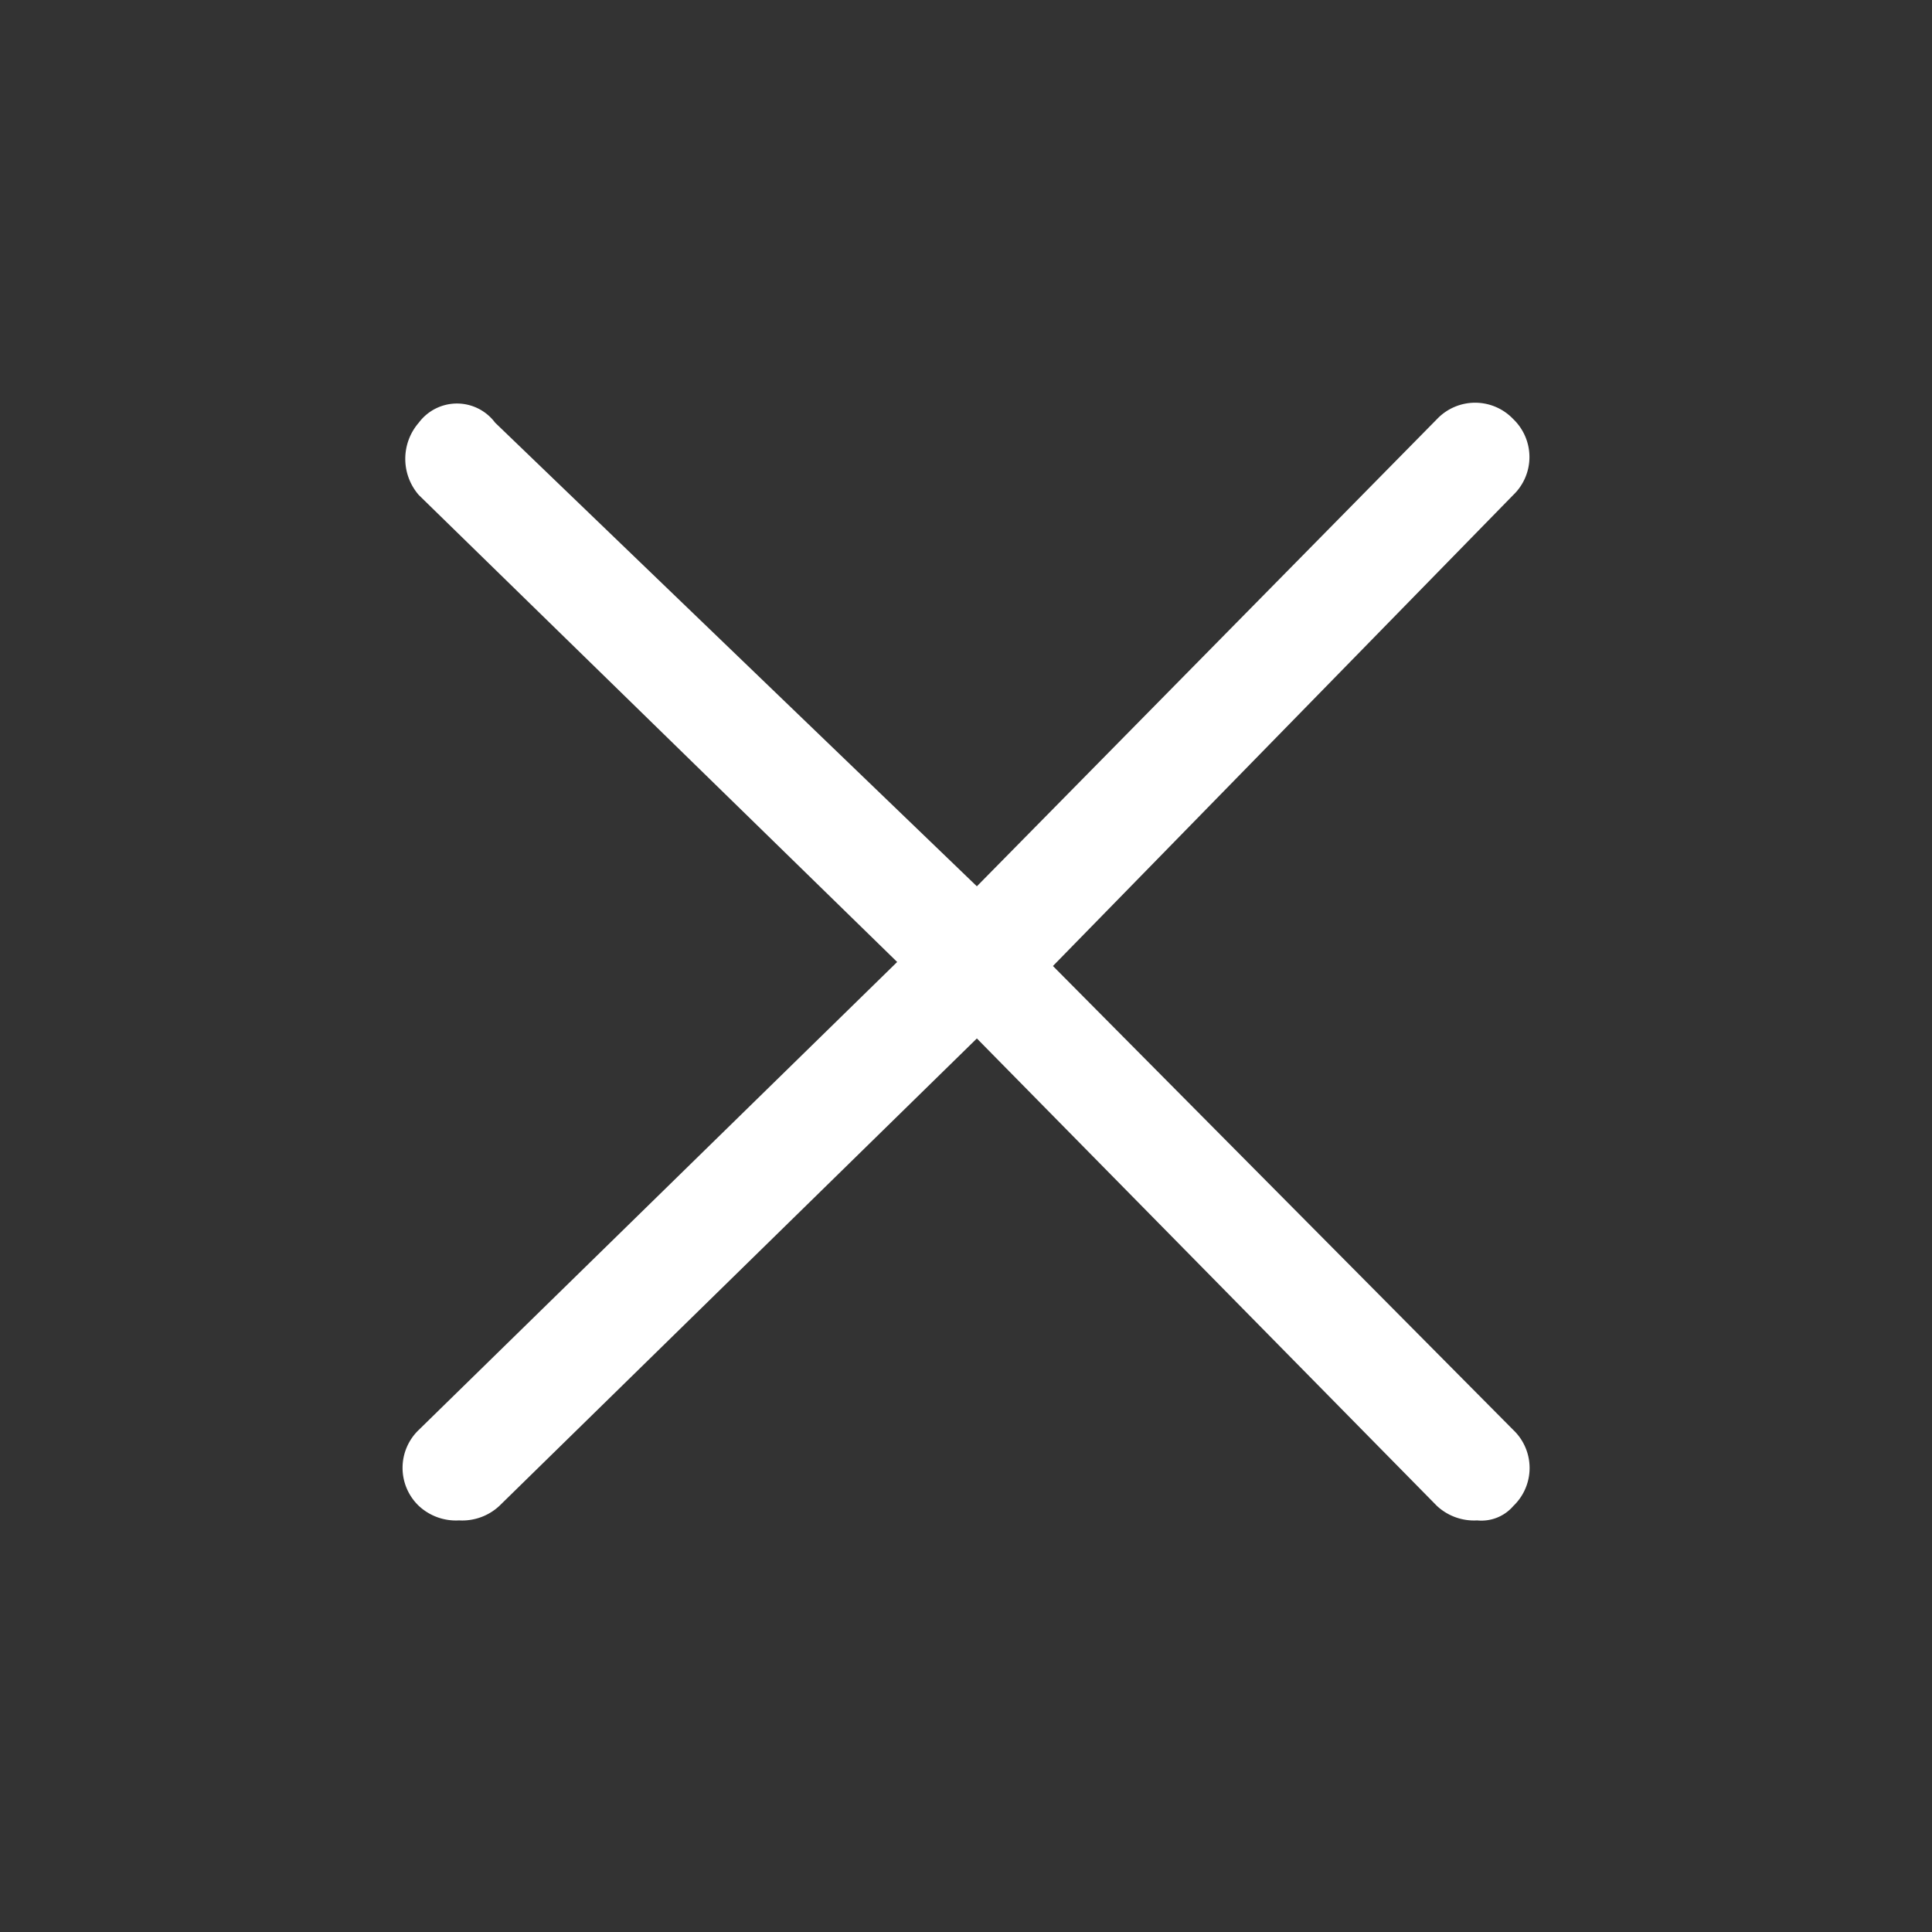 <svg xmlns="http://www.w3.org/2000/svg" width="40" height="40" viewBox="0 0 24 24">
    <rect x="0" y="0" width="24" height="24" fill="#333333" stroke="none"/>
    <g id="close" transform="translate(-1850 -23)">
        <rect id="safearea" width="40" height="40" transform="translate(1850 23)" fill="#b0aeaf" opacity="0"/>
        <g id="icon" transform="translate(5 5)">
            <path id="Path_31" data-name="Path 31" d="M13.747,12.712,8.03,6.95,13.747,1.1a.653.653,0,0,0,0-.945.653.653,0,0,0-.945,0L7.085,5.96,1.1.2A.591.591,0,0,0,.153.2a.685.685,0,0,0,0,.9L6.095,6.9.153,12.712a.653.653,0,0,0,0,.945.677.677,0,0,0,.5.18.677.677,0,0,0,.5-.18L7.085,7.85,12.8,13.657a.677.677,0,0,0,.5.18.522.522,0,0,0,.45-.18A.652.652,0,0,0,13.747,12.712Z" transform="translate(1850.05 23.05)" fill="#ffffff"/>
        </g>
    </g>
</svg>
